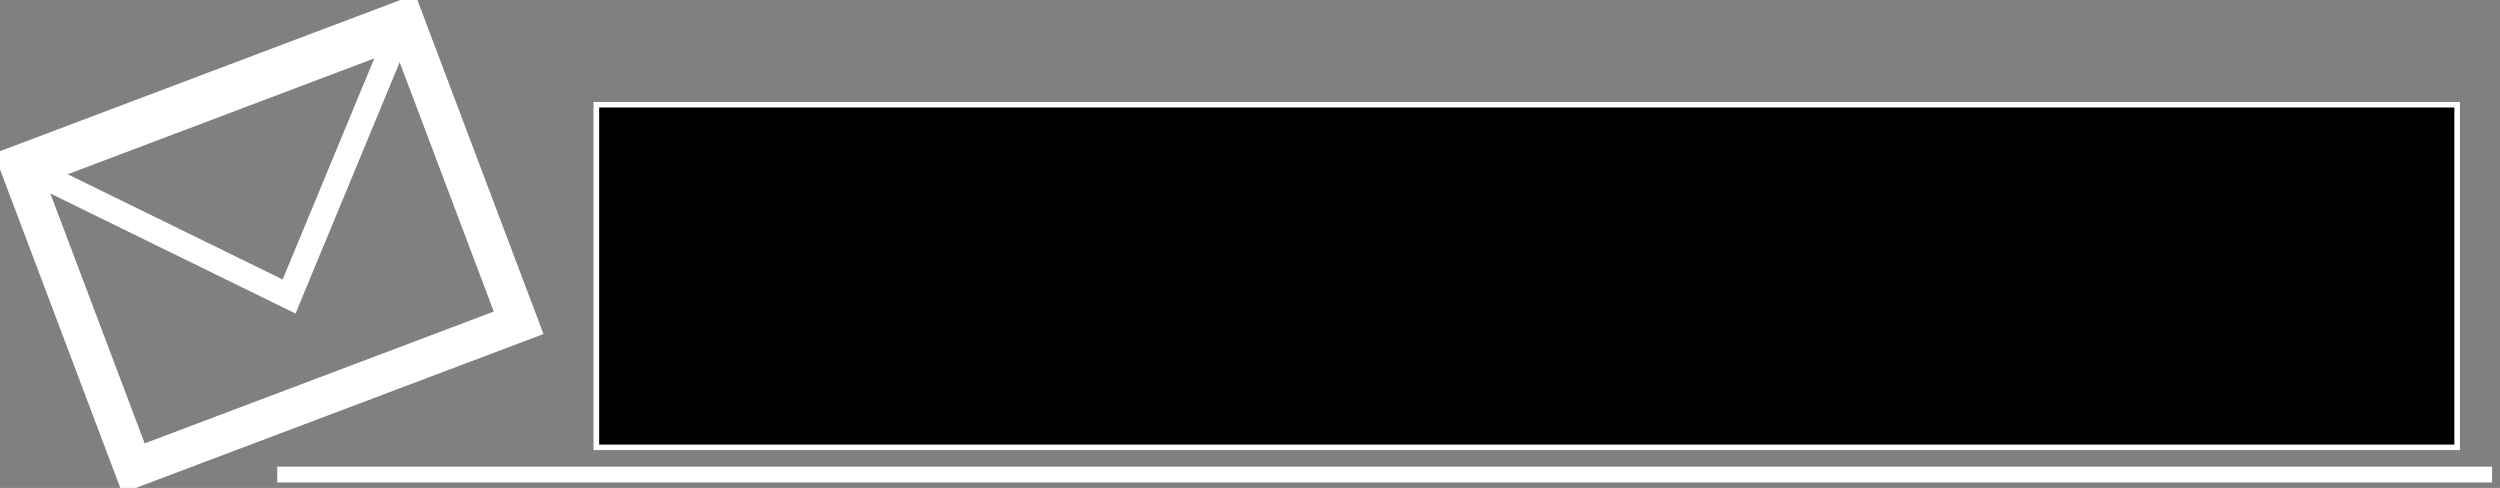 <?xml version="1.0" encoding="UTF-8" standalone="no"?>
<!-- Created with Inkscape (http://www.inkscape.org/) -->

<svg
   xmlns:dc="http://purl.org/dc/elements/1.1/"
   xmlns:cc="http://creativecommons.org/ns#"
   xmlns:rdf="http://www.w3.org/1999/02/22-rdf-syntax-ns#"
   xmlns:svg="http://www.w3.org/2000/svg"
   xmlns="http://www.w3.org/2000/svg"
   xmlns:sodipodi="http://sodipodi.sourceforge.net/DTD/sodipodi-0.dtd"
   xmlns:inkscape="http://www.inkscape.org/namespaces/inkscape"
   width="458.756"
   height="89.531"
   id="svg4540"
   version="1.1"
   inkscape:version="0.48.0 r9654"
   sodipodi:docname="kontakta.svg">
  <rect width="100%" height="100%" fill="#808080" stroke="none"/>
  <defs
     id="defs4542">
    <filter
       inkscape:collect="always"
       id="filter5150"
       color-interpolation-filters="sRGB">
      <feGaussianBlur
         inkscape:collect="always"
         stdDeviation="8.036"
         id="feGaussianBlur5152" />
    </filter>
  </defs>
  <sodipodi:namedview
     id="base"
     pagecolor="#ffffff"
     bordercolor="#666666"
     borderopacity="1.0"
     inkscape:pageopacity="0.0"
     inkscape:pageshadow="2"
     inkscape:zoom="1.4"
     inkscape:cx="226.2123"
     inkscape:cy="-38.718588"
     inkscape:document-units="px"
     inkscape:current-layer="layer7"
     showgrid="false"
     fit-margin-top="0"
     fit-margin-left="0"
     fit-margin-right="0"
     fit-margin-bottom="0"
     inkscape:showpageshadow="false"
     inkscape:window-width="1920"
     inkscape:window-height="1018"
     inkscape:window-x="1672"
     inkscape:window-y="105"
     inkscape:window-maximized="1" />
  <g
     inkscape:label="Layer 1"
     inkscape:groupmode="layer"
     id="layer1"
     transform="translate(-71.98,-88.136)" />
  <g
     inkscape:groupmode="layer"
     id="layer4"
     inkscape:label="Layer"
     style="display:inline"
     transform="translate(-71.98,-88.136)">
    <rect
       style="fill:none;stroke:#ffffff;stroke-width:7.079;stroke-miterlimit:4;stroke-opacity:1;stroke-dasharray:none"
       id="rect5058"
       width="75.596"
       height="59.576"
       x="28.791"
       y="137.449"
       ry="0"
       transform="matrix(0.935,-0.353,0.353,0.935,0,0)" />
  </g>
  <g
     inkscape:groupmode="layer"
     id="layer6"
     inkscape:label="Layer#2"
     style="display:none"
     transform="translate(-26.164,-21.879)">
    <rect
       style="fill:#000000;fill-opacity:1;stroke:none;display:inline"
       id="rect5058-4-8"
       width="84.394"
       height="66.509"
       x="-1.455"
       y="45.555"
       ry="0"
       transform="matrix(0.935,-0.353,0.353,0.935,0,0)" />
  </g>
  <g
     inkscape:groupmode="layer"
     id="layer5"
     inkscape:label="Layer#1"
     transform="translate(-71.98,-88.136)"
     style="display:inline">
    <path
       style="fill:none;stroke:#ffffff;stroke-width:4.572;stroke-linecap:butt;stroke-linejoin:miter;stroke-miterlimit:4;stroke-opacity:1;stroke-dasharray:none"
       d="m 78.651,119.841 46.378,22.708 19.77,-47.705 z"
       id="path5102"
       inkscape:connector-curvature="0" />
    <path
       style="fill:none;stroke:#ffffff;stroke-width:2.9;stroke-linecap:butt;stroke-linejoin:miter;stroke-miterlimit:4;stroke-opacity:1;stroke-dasharray:none"
       d="m 122.857,175.219 406.429,0 z"
       id="path5106"
       inkscape:connector-curvature="0" />
    <flowRoot
       xml:space="preserve"
       id="flowRoot5108"
       style="font-size:40px;font-style:normal;font-weight:normal;line-height:125%;letter-spacing:0px;word-spacing:0px;fill:#000000;fill-opacity:1;stroke:#ffffff;stroke-opacity:1;font-family:Sans"
       transform="translate(-5,5)"><flowRegion
         id="flowRegion5110"><rect
           id="rect5112"
           width="341.429"
           height="62.857"
           x="186.429"
           y="102.362"
           style="stroke:#ffffff;stroke-opacity:1" /></flowRegion><flowPara
         id="flowPara5114"
         style="font-size:56px;font-style:normal;font-variant:normal;font-weight:normal;font-stretch:normal;fill:#ffffff;fill-opacity:1;stroke:#ffffff;stroke-opacity:1;font-family:Gulim;-inkscape-font-specification:Gulim">Kontakta oss</flowPara></flowRoot>  </g>
  <g
     inkscape:groupmode="layer"
     id="layer7"
     inkscape:label="Layer#3">
    <flowRoot
       xml:space="preserve"
       id="flowRoot5108-6"
       style="font-size:40px;font-style:normal;font-weight:normal;line-height:125%;letter-spacing:0px;word-spacing:0px;fill:#000000;fill-opacity:1;stroke:#ffffff;stroke-opacity:1;display:inline;font-family:Sans"
       transform="translate(-76.98,-83.136)"><flowRegion
         id="flowRegion5110-4"><rect
           id="rect5112-6"
           width="341.429"
           height="62.857"
           x="186.429"
           y="102.362"
           style="stroke:#ffffff;stroke-opacity:1" /></flowRegion><flowPara
         id="flowPara5114-5"
         style="font-size:56px;font-style:normal;font-variant:normal;font-weight:normal;font-stretch:normal;fill:#ffffff;fill-opacity:1;stroke:#ffffff;stroke-opacity:1;font-family:Gulim;-inkscape-font-specification:Gulim">Kontakta oss</flowPara></flowRoot>  </g>
</svg>
